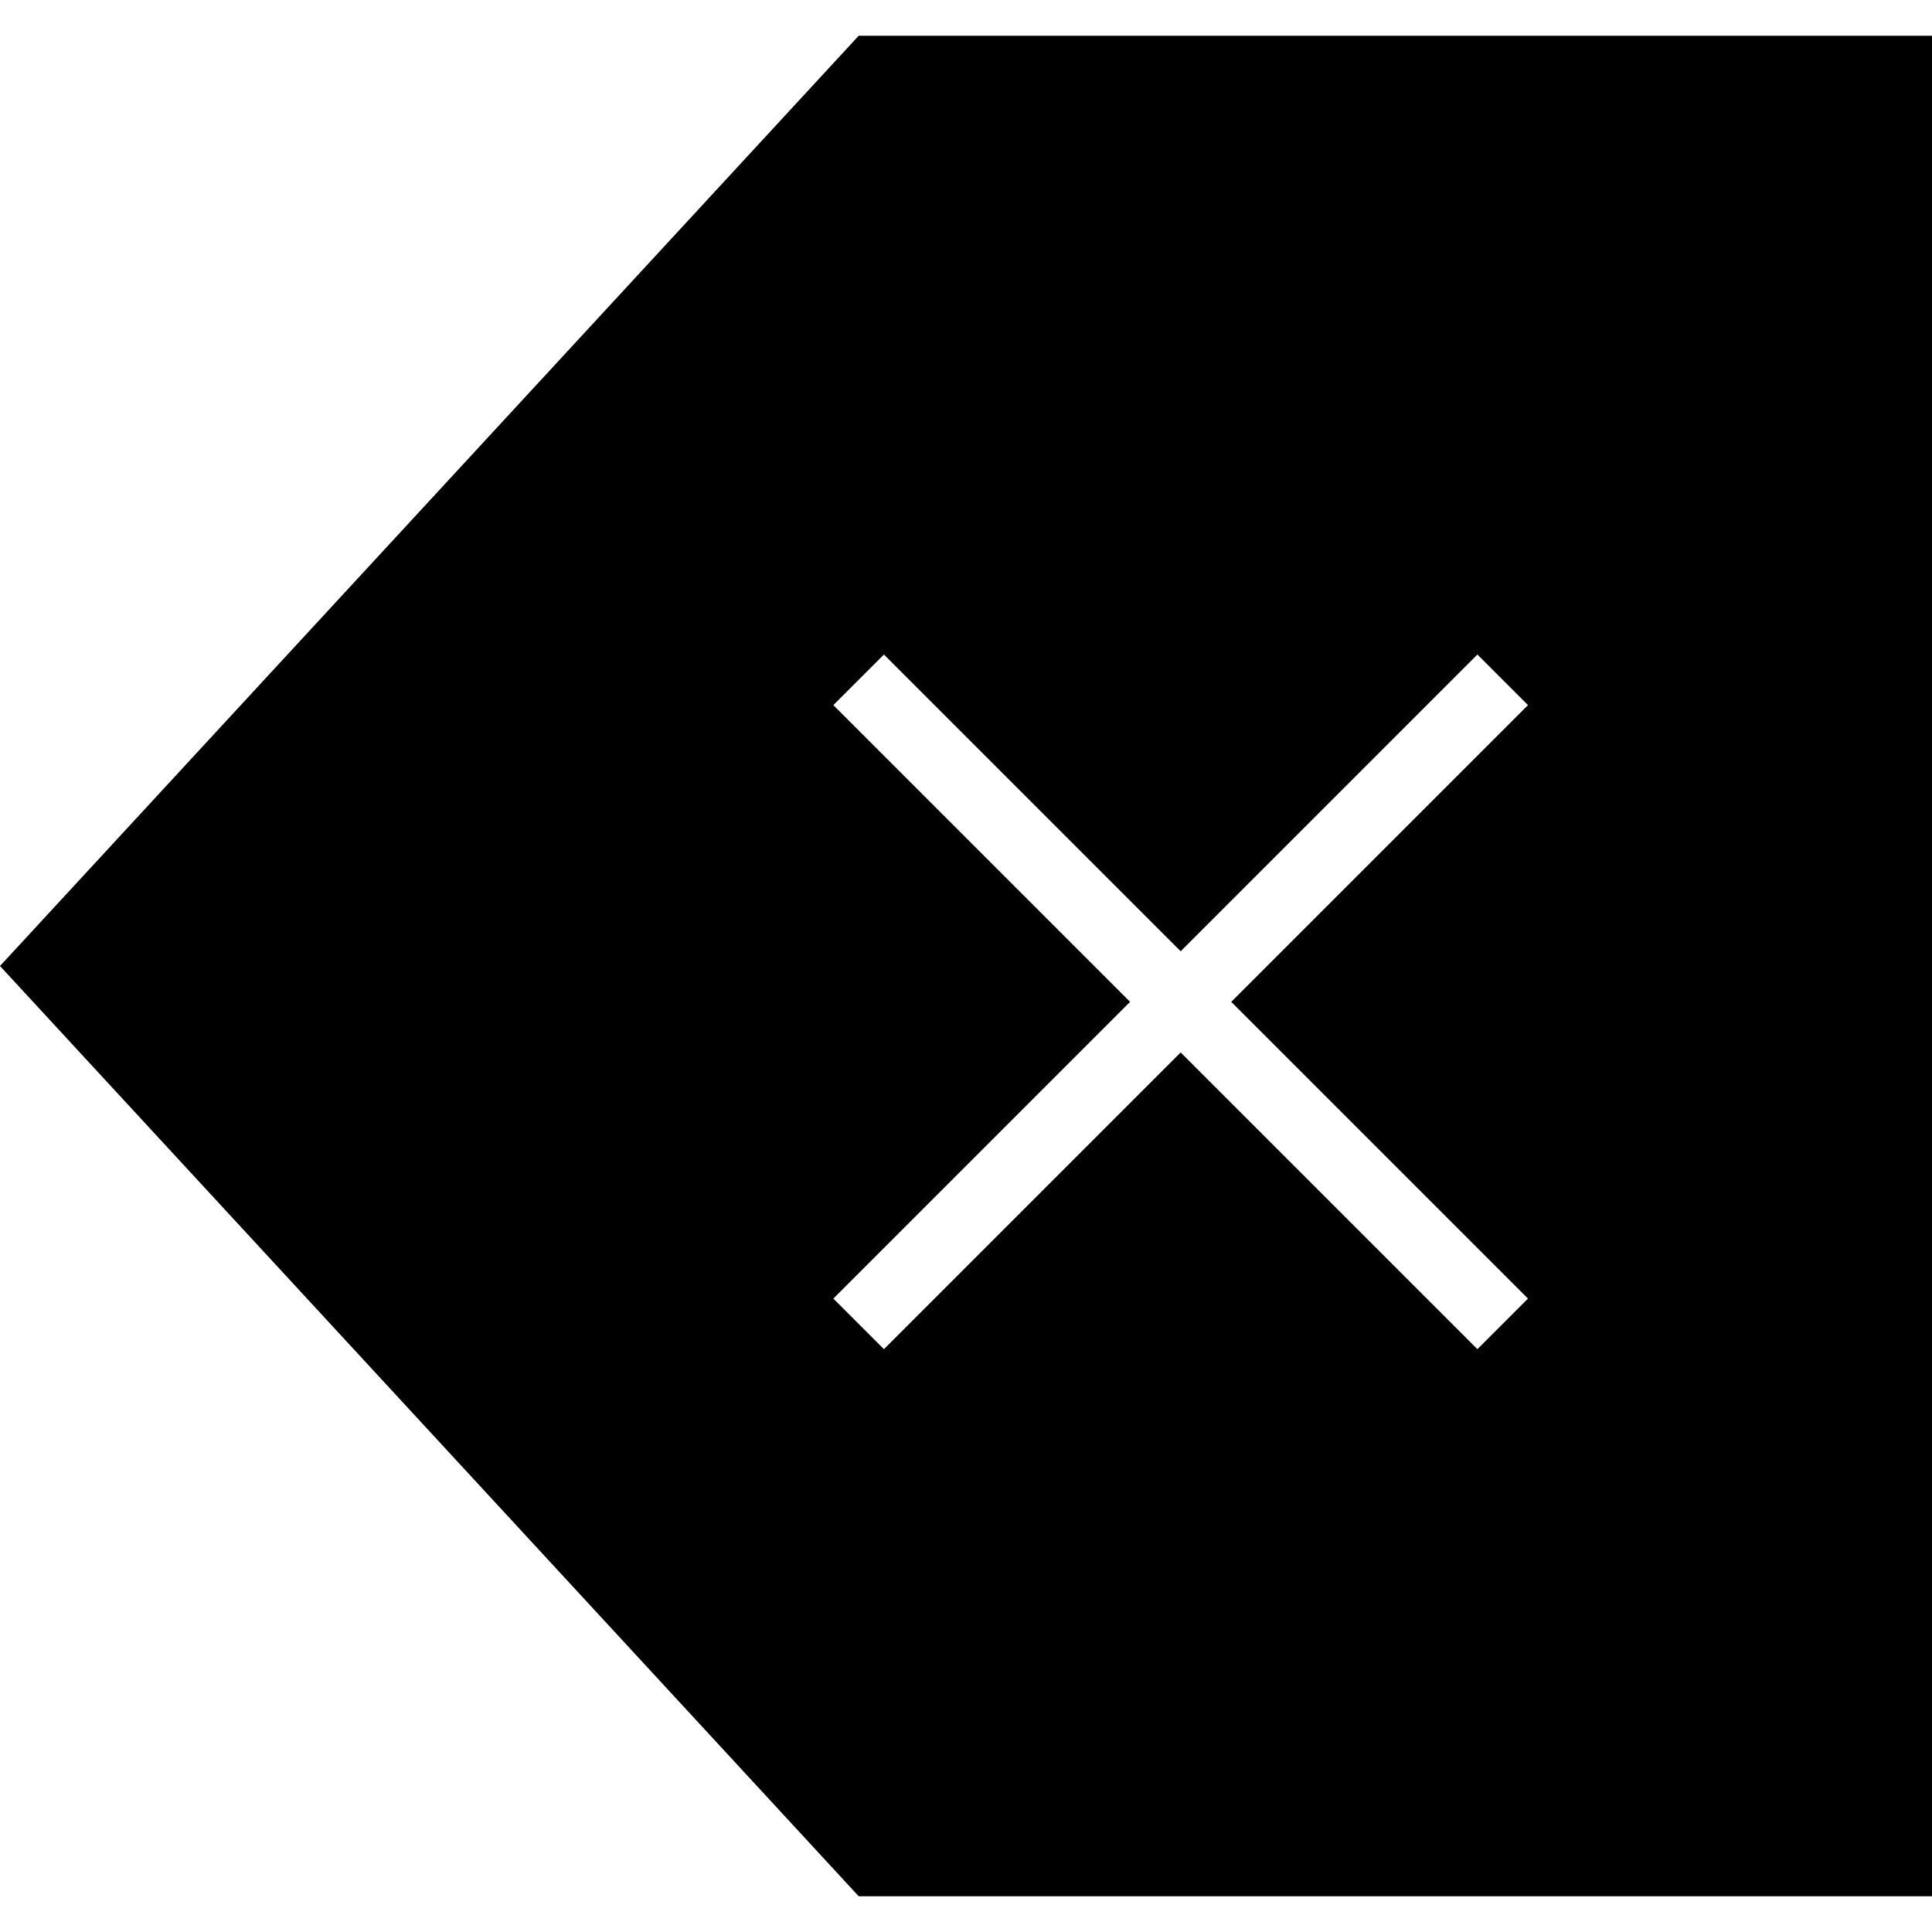 <svg xmlns:rdf="http://www.w3.org/1999/02/22-rdf-syntax-ns#" xmlns="http://www.w3.org/2000/svg" height="27" width="27" version="1.1" xmlns:cc="http://creativecommons.org/ns#" xmlns:dc="http://purl.org/dc/elements/1.1/" viewBox="0 0 27 27">
 <g transform="translate(-.68 .5)">
  <path d="m12.68-0-12 13 12 13h15v-26h-15zm0.353 8.647 4.147 4.147 4.147-4.147 0.707 0.707-4.147 4.147l4.147 4.147-0.707 0.707-4.147-4.147-4.147 4.147-0.707-0.707 4.147-4.147-4.147-4.147 0.707-0.707z"/>
 </g>
</svg>
